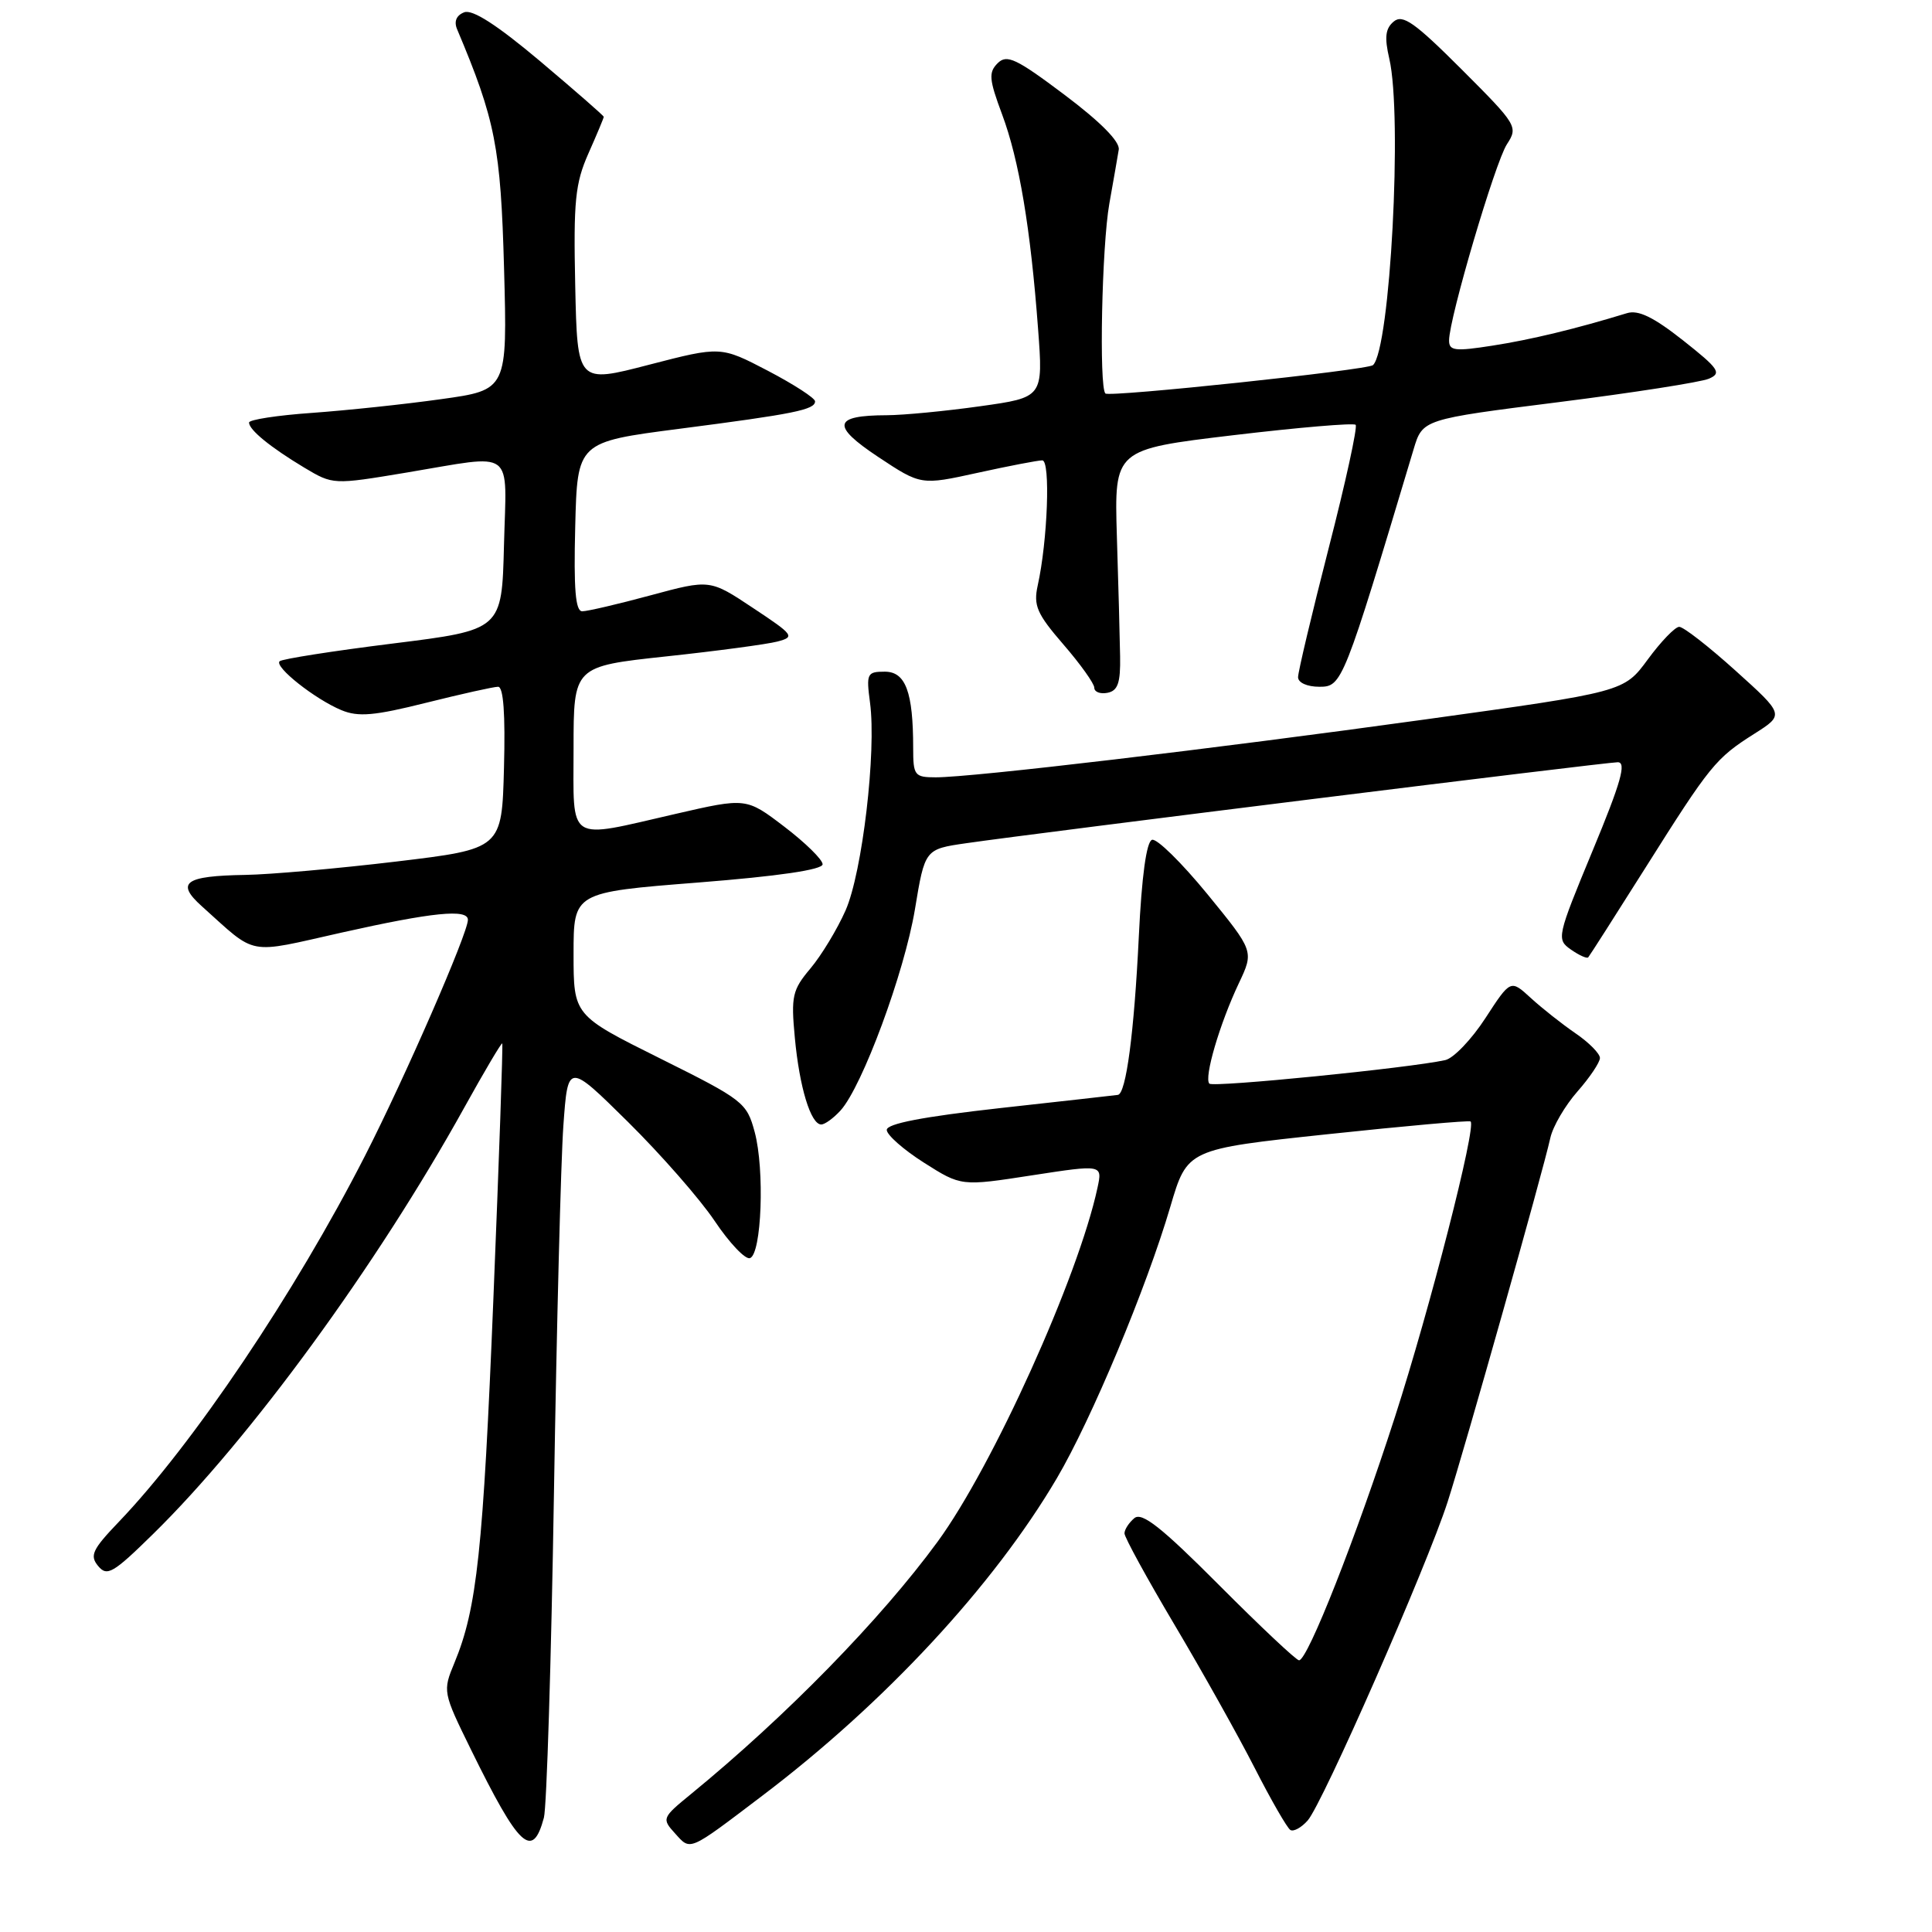 <?xml version="1.0" encoding="UTF-8" standalone="no"?>
<!DOCTYPE svg PUBLIC "-//W3C//DTD SVG 1.1//EN" "http://www.w3.org/Graphics/SVG/1.1/DTD/svg11.dtd" >
<svg xmlns="http://www.w3.org/2000/svg" xmlns:xlink="http://www.w3.org/1999/xlink" version="1.1" viewBox="0 0 256 256">
 <g >
 <path fill="currentColor"
d=" M 101.00 237.95 C 117.25 225.64 131.66 210.10 140.03 195.89 C 144.62 188.10 151.92 170.63 155.08 159.88 C 157.32 152.27 157.32 152.27 175.91 150.29 C 186.13 149.20 194.66 148.44 194.86 148.60 C 195.66 149.24 189.47 173.40 184.84 187.74 C 179.69 203.71 173.27 220.00 172.13 220.00 C 171.76 220.00 167.00 215.52 161.54 210.04 C 153.90 202.37 151.31 200.33 150.31 201.16 C 149.59 201.76 149.00 202.67 149.00 203.18 C 149.00 203.70 151.99 209.16 155.64 215.31 C 159.30 221.47 164.07 229.99 166.25 234.26 C 168.43 238.53 170.56 242.23 170.98 242.48 C 171.39 242.74 172.43 242.18 173.27 241.23 C 175.24 239.02 189.05 207.58 191.82 199.00 C 194.06 192.04 204.43 155.31 205.43 150.77 C 205.76 149.27 207.37 146.51 209.01 144.64 C 210.66 142.77 212.00 140.76 212.00 140.19 C 212.00 139.61 210.54 138.13 208.75 136.91 C 206.96 135.68 204.30 133.58 202.83 132.23 C 200.16 129.78 200.16 129.78 196.83 134.90 C 195.00 137.72 192.60 140.23 191.50 140.47 C 186.74 141.52 160.77 144.11 160.25 143.59 C 159.50 142.84 161.62 135.63 164.16 130.27 C 166.16 126.04 166.16 126.04 159.98 118.47 C 156.57 114.31 153.28 111.07 152.65 111.28 C 151.91 111.52 151.28 116.12 150.90 124.08 C 150.28 136.87 149.21 144.94 148.12 145.08 C 147.78 145.13 140.75 145.92 132.50 146.83 C 122.31 147.97 117.50 148.89 117.50 149.72 C 117.50 150.38 119.72 152.34 122.43 154.06 C 127.36 157.19 127.36 157.19 136.73 155.74 C 146.09 154.30 146.09 154.30 145.42 157.40 C 142.88 169.21 131.53 194.32 124.24 204.28 C 116.71 214.57 104.19 227.38 91.56 237.72 C 87.72 240.86 87.67 240.98 89.45 242.94 C 91.54 245.25 91.14 245.43 101.00 237.95 Z  M 72.07 240.85 C 72.44 239.46 73.04 220.14 73.40 197.91 C 73.76 175.68 74.32 153.74 74.65 149.15 C 75.25 140.80 75.25 140.80 83.20 148.65 C 87.57 152.97 92.75 158.88 94.70 161.79 C 96.65 164.70 98.76 166.92 99.37 166.71 C 100.92 166.20 101.34 154.98 100.00 150.00 C 98.95 146.09 98.50 145.74 87.45 140.24 C 76.00 134.54 76.00 134.54 76.00 126.39 C 76.00 118.24 76.00 118.24 92.50 116.94 C 103.17 116.10 109.00 115.24 109.00 114.52 C 109.00 113.91 106.72 111.67 103.94 109.55 C 98.88 105.69 98.88 105.69 89.50 107.85 C 74.95 111.19 76.00 111.87 76.00 99.15 C 76.00 88.30 76.00 88.30 88.25 86.98 C 94.99 86.26 101.62 85.37 103.00 85.01 C 105.37 84.39 105.20 84.15 99.78 80.56 C 94.07 76.76 94.07 76.76 86.22 78.88 C 81.90 80.05 77.82 81.00 77.15 81.00 C 76.25 81.00 76.01 78.07 76.22 69.78 C 76.50 58.57 76.50 58.57 90.00 56.82 C 105.25 54.85 108.00 54.29 108.00 53.18 C 108.00 52.75 105.19 50.93 101.75 49.13 C 95.50 45.87 95.50 45.87 86.00 48.33 C 76.50 50.80 76.50 50.80 76.22 37.86 C 75.98 26.65 76.21 24.31 77.97 20.33 C 79.09 17.81 80.00 15.63 80.00 15.48 C 80.00 15.33 76.20 12.02 71.57 8.11 C 65.86 3.31 62.61 1.21 61.51 1.63 C 60.47 2.03 60.13 2.84 60.57 3.88 C 65.64 15.90 66.35 19.52 66.79 35.58 C 67.23 51.67 67.23 51.67 58.45 52.89 C 53.63 53.57 45.93 54.38 41.34 54.71 C 36.75 55.03 33.00 55.61 33.00 55.99 C 33.00 56.96 35.82 59.26 40.31 61.96 C 44.13 64.24 44.13 64.24 53.86 62.62 C 68.45 60.19 67.11 59.20 66.78 72.24 C 66.50 83.47 66.50 83.47 52.05 85.27 C 44.10 86.26 37.35 87.32 37.05 87.62 C 36.32 88.36 41.75 92.65 45.24 94.10 C 47.48 95.03 49.61 94.84 56.47 93.12 C 61.12 91.96 65.41 91.00 66.00 91.00 C 66.71 91.00 66.97 94.60 66.78 101.74 C 66.50 112.48 66.50 112.48 52.50 114.16 C 44.80 115.08 35.80 115.88 32.50 115.93 C 24.47 116.06 23.25 116.95 26.75 120.09 C 34.15 126.73 32.54 126.43 45.28 123.57 C 57.28 120.88 62.00 120.40 62.00 121.88 C 62.00 123.66 53.66 142.78 48.36 153.16 C 39.11 171.28 25.56 191.42 15.70 201.70 C 12.23 205.33 11.86 206.13 13.01 207.51 C 14.19 208.93 14.99 208.46 20.25 203.30 C 33.14 190.67 49.98 167.59 61.52 146.76 C 64.18 141.96 66.45 138.13 66.55 138.26 C 66.66 138.39 66.13 153.57 65.38 172.00 C 64.02 205.47 63.20 213.13 60.22 220.32 C 58.65 224.10 58.67 224.22 62.40 231.82 C 68.79 244.83 70.56 246.49 72.07 240.85 Z  M 111.38 147.14 C 114.26 143.95 119.83 128.89 121.23 120.51 C 122.55 112.52 122.55 112.52 128.03 111.73 C 137.80 110.32 212.78 101.00 214.36 101.00 C 215.54 101.00 214.80 103.64 211.03 112.72 C 206.29 124.16 206.23 124.47 208.15 125.82 C 209.24 126.58 210.27 127.05 210.45 126.85 C 210.62 126.66 214.03 121.33 218.02 115.00 C 226.63 101.34 227.33 100.48 232.47 97.22 C 236.44 94.70 236.44 94.70 229.97 88.87 C 226.41 85.66 223.05 83.04 222.50 83.06 C 221.95 83.07 220.08 85.01 218.34 87.38 C 215.18 91.68 215.18 91.68 188.84 95.33 C 160.49 99.26 128.87 103.00 124.00 103.00 C 121.18 103.00 121.00 102.76 121.00 99.12 C 121.00 91.69 120.00 89.00 117.24 89.00 C 114.89 89.00 114.77 89.25 115.28 93.09 C 116.15 99.56 114.26 115.62 112.04 120.64 C 110.94 123.13 108.85 126.58 107.40 128.31 C 104.99 131.17 104.80 131.99 105.32 137.51 C 105.93 144.07 107.43 149.00 108.82 149.00 C 109.30 149.00 110.45 148.16 111.38 147.14 Z  M 148.42 86.98 C 148.38 84.52 148.19 77.34 147.99 71.02 C 147.65 59.55 147.65 59.55 163.39 57.67 C 172.05 56.64 179.35 56.02 179.63 56.29 C 179.90 56.57 178.30 63.92 176.06 72.62 C 173.83 81.33 172.00 89.02 172.00 89.73 C 172.00 90.46 173.20 91.00 174.83 91.00 C 177.83 91.00 178.01 90.56 187.31 59.53 C 188.50 55.56 188.50 55.56 206.50 53.29 C 216.40 52.04 225.37 50.64 226.44 50.18 C 228.16 49.44 227.78 48.87 223.01 45.10 C 219.09 42.01 217.08 41.03 215.57 41.50 C 208.85 43.56 202.81 45.02 197.75 45.80 C 192.77 46.58 192.00 46.48 192.01 45.10 C 192.02 42.17 198.11 21.53 199.67 19.12 C 201.18 16.80 201.03 16.55 193.67 9.19 C 187.46 2.98 185.87 1.86 184.68 2.85 C 183.57 3.77 183.43 4.94 184.09 7.78 C 185.85 15.37 184.21 46.22 181.93 48.38 C 181.24 49.03 147.00 52.66 146.47 52.14 C 145.61 51.28 146.00 32.59 146.99 27.00 C 147.53 23.98 148.09 20.75 148.24 19.83 C 148.41 18.76 145.82 16.15 141.05 12.56 C 134.64 7.74 133.41 7.16 132.19 8.38 C 130.97 9.60 131.06 10.53 132.78 15.15 C 135.04 21.19 136.56 30.27 137.55 43.58 C 138.23 52.66 138.23 52.66 129.87 53.83 C 125.26 54.48 119.70 55.01 117.50 55.02 C 110.38 55.04 110.11 56.39 116.37 60.55 C 122.03 64.30 122.03 64.30 129.54 62.65 C 133.68 61.74 137.53 61.00 138.11 61.00 C 139.21 61.00 138.82 71.65 137.50 77.59 C 136.92 80.24 137.39 81.33 140.91 85.40 C 143.16 88.00 145.00 90.58 145.00 91.13 C 145.00 91.69 145.79 91.99 146.75 91.80 C 148.12 91.53 148.48 90.48 148.42 86.98 Z "/>
</g>
</svg>